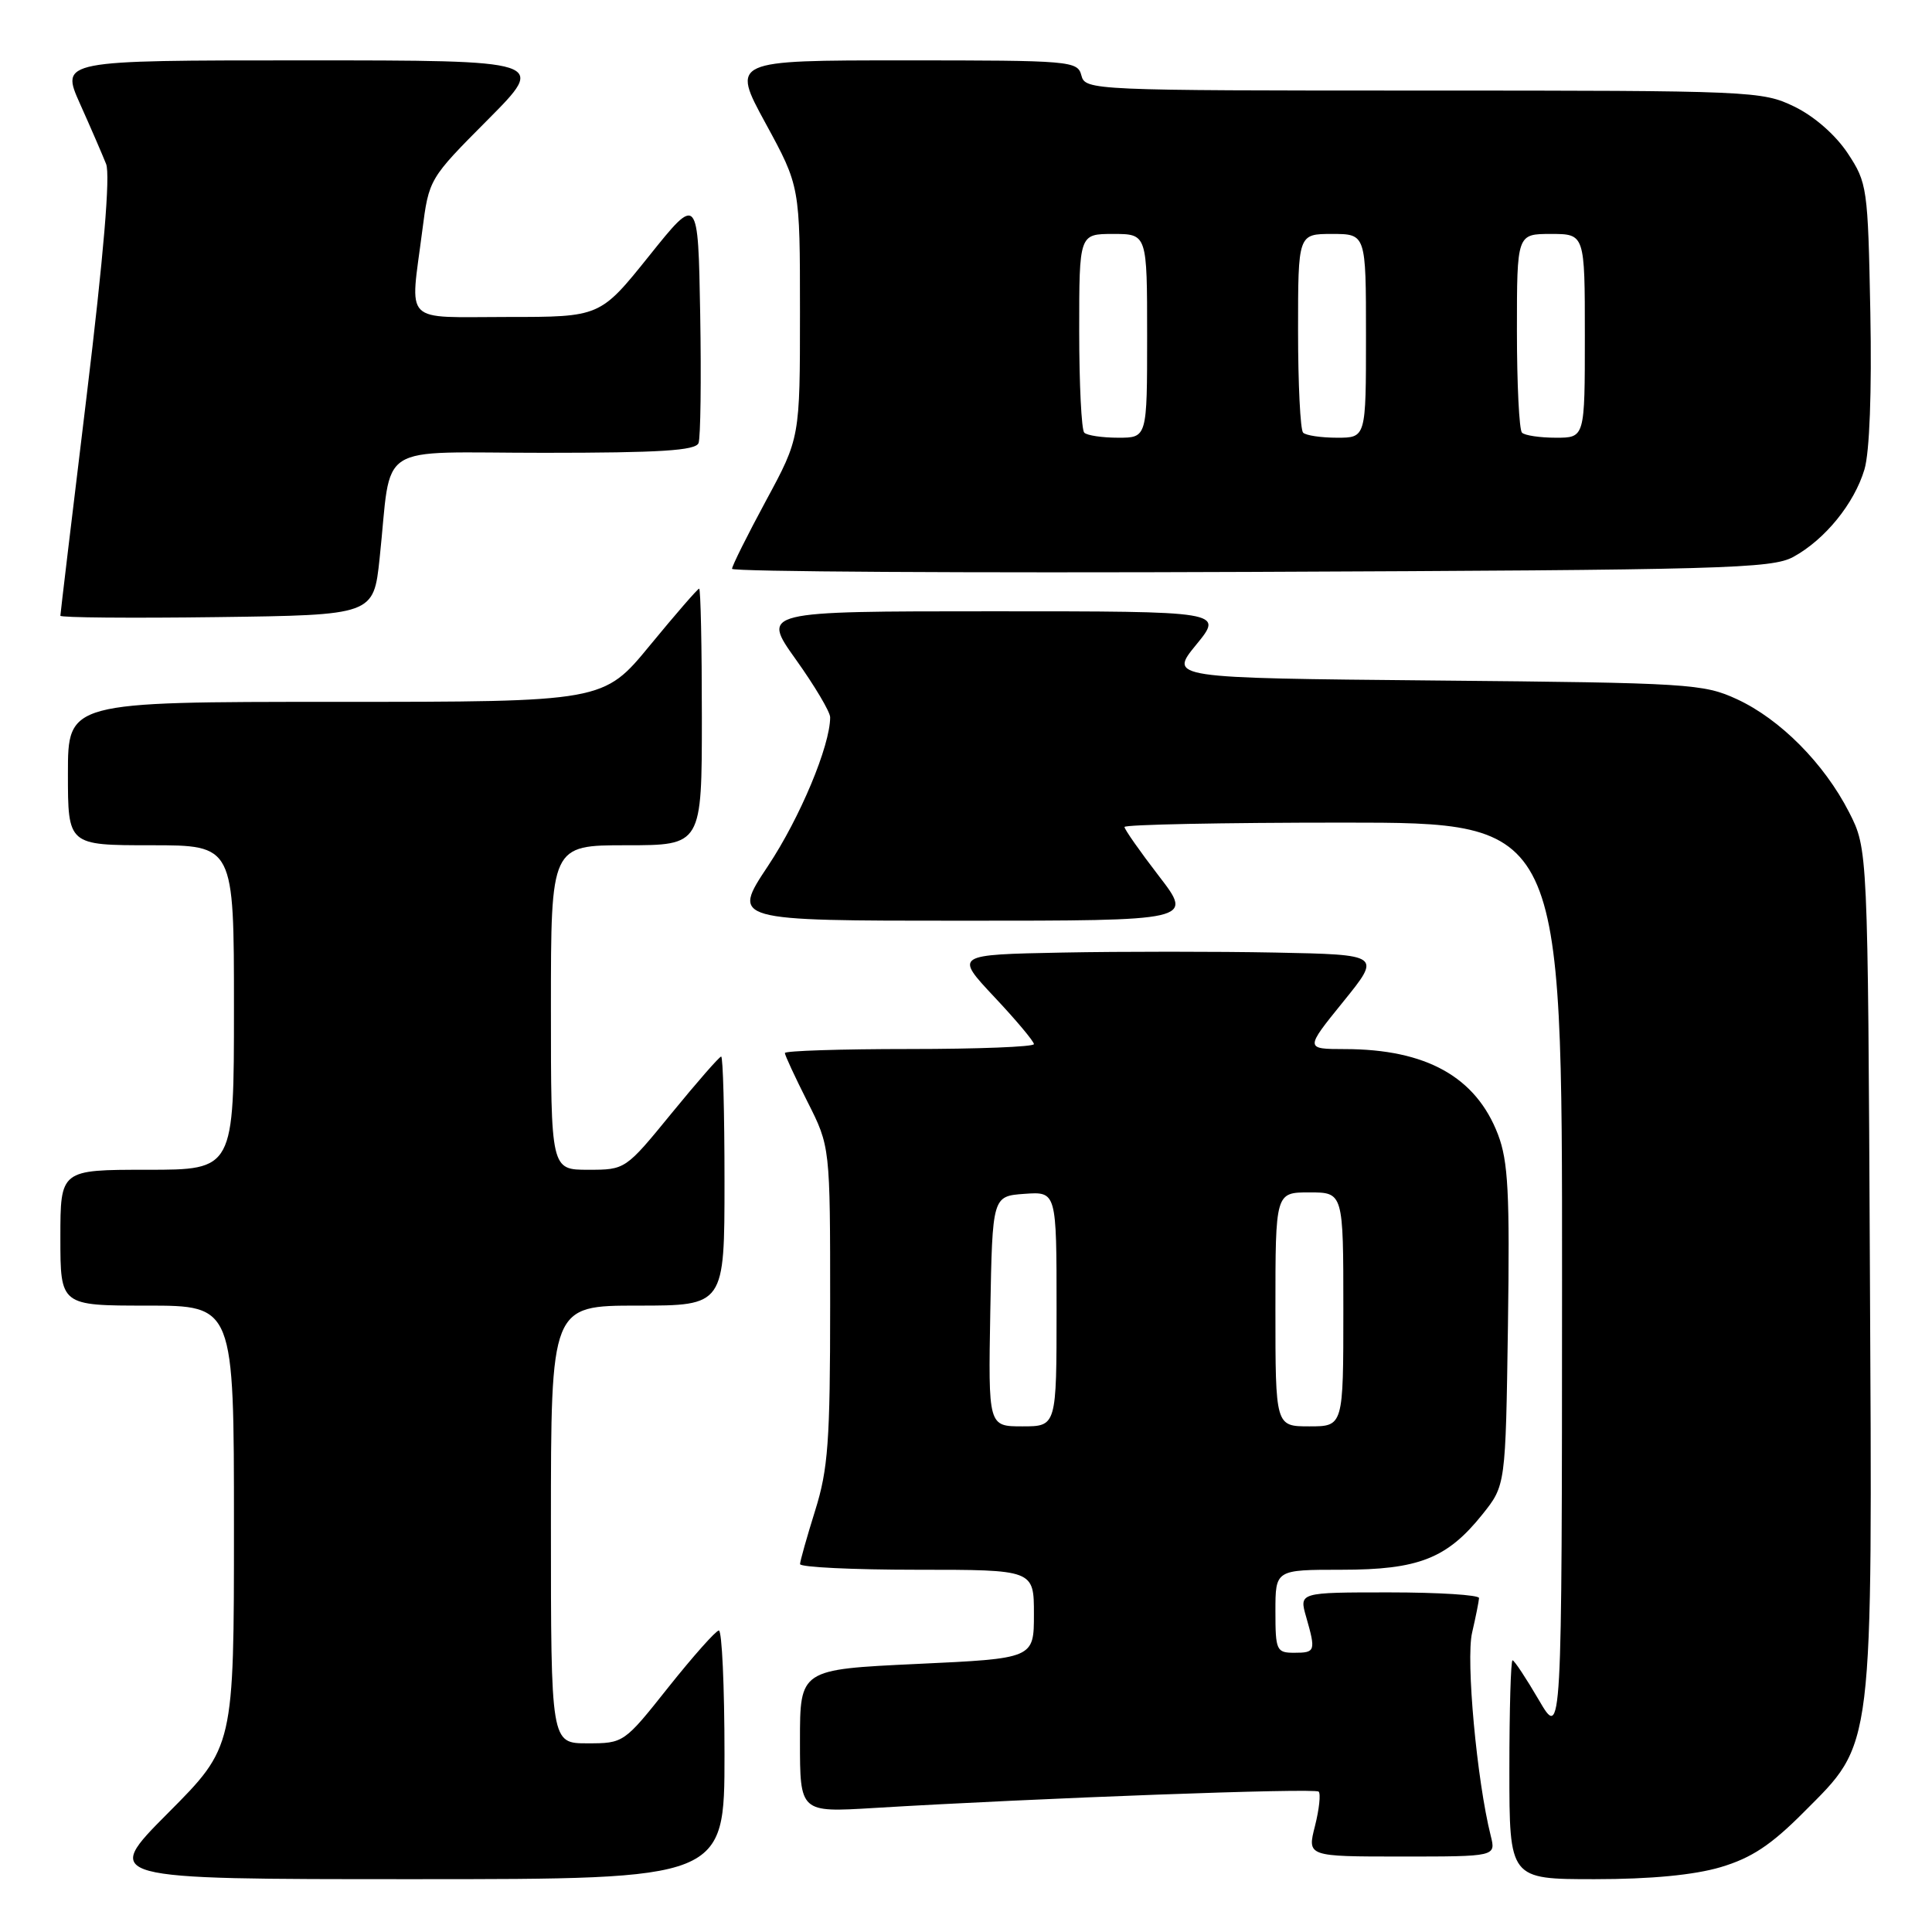 <?xml version="1.0" encoding="UTF-8" standalone="no"?>
<!DOCTYPE svg PUBLIC "-//W3C//DTD SVG 1.1//EN" "http://www.w3.org/Graphics/SVG/1.1/DTD/svg11.dtd" >
<svg xmlns="http://www.w3.org/2000/svg" xmlns:xlink="http://www.w3.org/1999/xlink" version="1.1" viewBox="0 0 256 256">
 <g >
 <path fill="currentColor"
d=" M 96.00 232.50 C 96.00 223.43 95.66 216.02 95.25 216.05 C 94.84 216.08 91.84 219.46 88.58 223.55 C 82.69 230.97 82.65 231.00 77.83 231.00 C 73.00 231.00 73.00 231.00 73.00 202.00 C 73.00 173.00 73.00 173.00 84.50 173.00 C 96.00 173.00 96.00 173.00 96.00 156.50 C 96.00 147.43 95.80 140.00 95.56 140.00 C 95.32 140.00 92.37 143.38 89.00 147.50 C 82.88 154.99 82.87 155.00 77.94 155.00 C 73.00 155.00 73.00 155.00 73.00 133.50 C 73.00 112.00 73.00 112.00 83.00 112.00 C 93.00 112.00 93.00 112.00 93.00 95.00 C 93.00 85.65 92.84 78.00 92.64 78.00 C 92.45 78.00 89.52 81.38 86.13 85.50 C 79.97 93.00 79.97 93.00 44.49 93.00 C 9.00 93.00 9.00 93.00 9.00 102.50 C 9.00 112.00 9.00 112.00 20.00 112.00 C 31.00 112.00 31.00 112.00 31.00 133.50 C 31.00 155.00 31.00 155.00 19.50 155.00 C 8.00 155.00 8.00 155.00 8.00 164.00 C 8.00 173.00 8.00 173.00 19.50 173.00 C 31.00 173.00 31.00 173.00 31.00 202.23 C 31.00 231.46 31.00 231.46 22.27 240.23 C 13.54 249.00 13.54 249.00 54.77 249.00 C 96.00 249.00 96.00 249.00 96.00 232.50 Z  M 227.99 247.41 C 232.07 246.20 234.67 244.48 238.97 240.16 C 248.36 230.73 248.10 232.85 247.77 167.97 C 247.50 112.50 247.50 112.50 245.01 107.62 C 241.71 101.17 235.89 95.30 230.16 92.65 C 225.72 90.60 223.85 90.48 190.19 90.17 C 154.89 89.84 154.89 89.84 158.51 85.42 C 162.13 81.00 162.13 81.00 131.52 81.00 C 100.90 81.00 100.90 81.00 105.45 87.38 C 107.95 90.88 110.00 94.33 110.00 95.04 C 110.00 98.81 106.00 108.37 101.76 114.75 C 96.94 122.00 96.94 122.00 127.53 122.00 C 158.12 122.00 158.12 122.00 153.56 116.08 C 151.05 112.82 149.00 109.89 149.00 109.58 C 149.00 109.26 162.05 109.00 178.00 109.00 C 207.00 109.00 207.00 109.00 206.98 169.75 C 206.96 230.50 206.96 230.50 203.90 225.25 C 202.21 222.36 200.65 220.00 200.42 220.00 C 200.19 220.00 200.00 226.53 200.00 234.50 C 200.00 249.00 200.00 249.00 211.32 249.00 C 218.75 249.00 224.47 248.45 227.99 247.41 Z  M 197.53 243.25 C 195.69 235.93 194.22 219.95 195.06 216.34 C 195.55 214.23 195.96 212.16 195.98 211.75 C 195.99 211.34 190.63 211.00 184.07 211.00 C 172.14 211.00 172.14 211.00 173.07 214.24 C 174.37 218.79 174.30 219.00 171.50 219.00 C 169.14 219.00 169.00 218.70 169.00 213.50 C 169.00 208.00 169.00 208.00 177.75 208.00 C 187.97 208.00 191.75 206.51 196.43 200.66 C 199.50 196.82 199.50 196.82 199.81 175.71 C 200.06 158.08 199.85 153.89 198.49 150.32 C 195.57 142.70 188.98 139.02 178.20 139.01 C 172.91 139.00 172.91 139.00 177.97 132.75 C 183.03 126.50 183.03 126.50 169.01 126.22 C 161.31 126.07 148.59 126.07 140.75 126.22 C 126.50 126.50 126.50 126.50 131.75 132.10 C 134.64 135.17 137.00 137.99 137.00 138.35 C 137.00 138.71 129.57 139.00 120.50 139.00 C 111.42 139.00 104.00 139.24 104.00 139.53 C 104.00 139.82 105.35 142.73 107.00 146.00 C 110.00 151.94 110.00 151.94 110.00 172.88 C 110.00 190.98 109.73 194.68 108.01 200.16 C 106.92 203.65 106.02 206.84 106.01 207.25 C 106.01 207.66 112.97 208.00 121.50 208.00 C 137.00 208.00 137.00 208.00 137.00 213.88 C 137.00 219.76 137.00 219.76 121.50 220.48 C 106.00 221.21 106.00 221.21 106.00 230.69 C 106.00 240.16 106.00 240.16 115.75 239.57 C 137.58 238.25 174.24 236.90 174.73 237.40 C 175.02 237.69 174.80 239.74 174.24 241.96 C 173.21 246.00 173.21 246.00 185.71 246.00 C 198.22 246.00 198.22 246.00 197.53 243.25 Z  M 50.30 74.00 C 51.98 58.29 49.32 60.00 72.08 60.00 C 87.47 60.00 92.18 59.70 92.56 58.71 C 92.83 58.00 92.93 50.31 92.78 41.62 C 92.50 25.81 92.50 25.81 86.01 33.91 C 79.52 42.00 79.52 42.00 67.26 42.00 C 53.18 42.00 54.34 43.16 55.95 30.60 C 56.84 23.70 56.84 23.70 64.65 15.85 C 72.45 8.00 72.45 8.00 40.24 8.00 C 8.03 8.00 8.03 8.00 10.60 13.75 C 12.02 16.91 13.57 20.50 14.06 21.73 C 14.63 23.19 13.74 33.80 11.47 52.55 C 9.56 68.28 8.00 81.35 8.00 81.59 C 8.00 81.84 17.34 81.92 28.75 81.77 C 49.50 81.50 49.50 81.50 50.30 74.00 Z  M 237.63 73.79 C 241.83 71.49 245.70 66.72 247.05 62.20 C 247.73 59.92 248.03 51.94 247.83 41.42 C 247.51 24.83 247.42 24.23 244.82 20.29 C 243.20 17.86 240.39 15.40 237.75 14.12 C 233.49 12.06 232.18 12.00 188.59 12.00 C 144.65 12.00 143.80 11.96 143.29 10.00 C 142.79 8.07 141.93 8.00 119.83 8.00 C 96.90 8.00 96.90 8.00 101.45 16.35 C 106.00 24.70 106.00 24.70 106.00 41.36 C 106.00 58.02 106.00 58.02 101.50 66.34 C 99.03 70.92 97.00 74.98 97.00 75.37 C 97.00 75.75 127.94 75.94 165.75 75.78 C 228.47 75.52 234.77 75.35 237.63 73.79 Z  M 131.22 173.75 C 131.50 158.50 131.50 158.50 135.75 158.19 C 140.00 157.89 140.00 157.89 140.00 173.44 C 140.00 189.00 140.00 189.00 135.47 189.00 C 130.95 189.00 130.95 189.00 131.22 173.75 Z  M 169.00 173.50 C 169.00 158.00 169.00 158.00 173.50 158.00 C 178.00 158.00 178.00 158.00 178.00 173.50 C 178.00 189.00 178.00 189.00 173.50 189.00 C 169.00 189.00 169.00 189.00 169.00 173.50 Z  M 143.67 57.33 C 143.30 56.97 143.00 50.89 143.00 43.83 C 143.00 31.00 143.00 31.00 147.50 31.00 C 152.00 31.00 152.00 31.00 152.00 44.50 C 152.00 58.00 152.00 58.00 148.17 58.00 C 146.06 58.00 144.03 57.70 143.67 57.33 Z  M 172.67 57.33 C 172.30 56.97 172.00 50.89 172.00 43.83 C 172.00 31.00 172.00 31.00 176.50 31.00 C 181.00 31.00 181.00 31.00 181.00 44.50 C 181.00 58.00 181.00 58.00 177.17 58.00 C 175.06 58.00 173.03 57.70 172.67 57.33 Z  M 201.67 57.33 C 201.30 56.97 201.00 50.89 201.00 43.83 C 201.00 31.00 201.00 31.00 205.50 31.00 C 210.00 31.00 210.00 31.00 210.00 44.50 C 210.00 58.00 210.00 58.00 206.17 58.00 C 204.06 58.00 202.03 57.70 201.67 57.33 Z "/>
</g>
</svg>